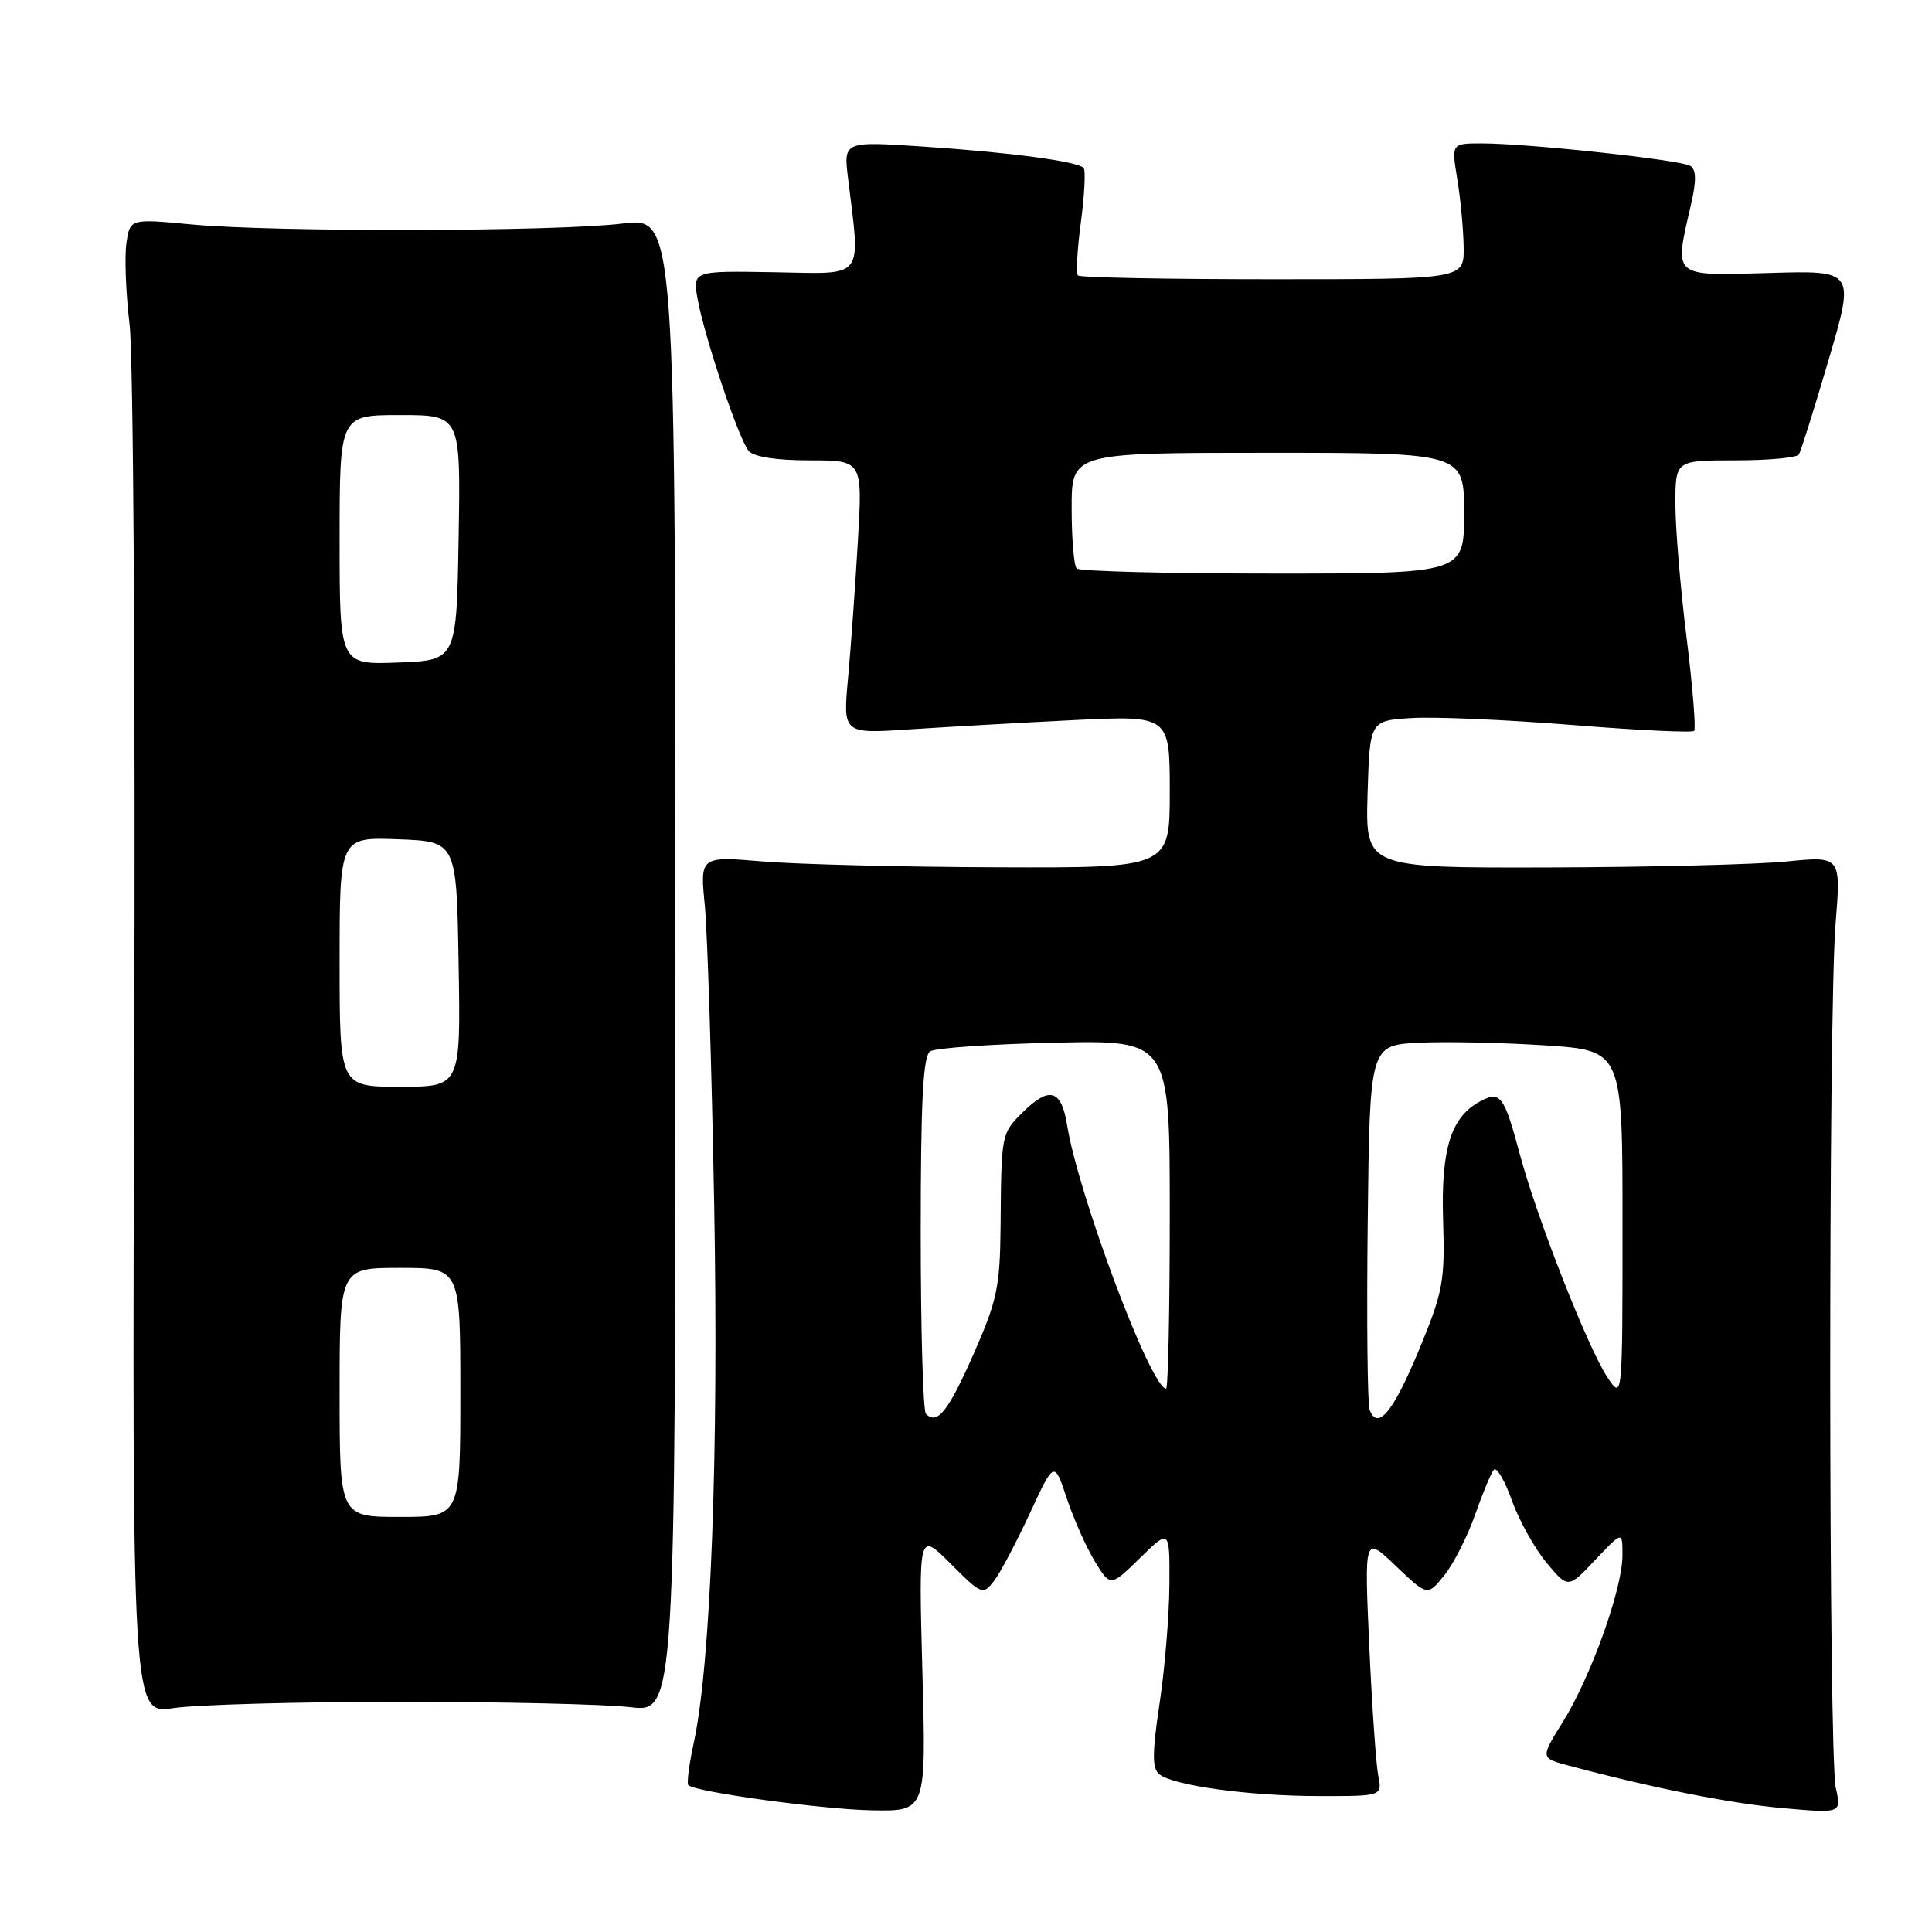 <?xml version="1.0" encoding="UTF-8" standalone="no"?>
<!DOCTYPE svg PUBLIC "-//W3C//DTD SVG 1.1//EN" "http://www.w3.org/Graphics/SVG/1.1/DTD/svg11.dtd" >
<svg xmlns="http://www.w3.org/2000/svg" xmlns:xlink="http://www.w3.org/1999/xlink" version="1.1" viewBox="0 0 256 256">
 <g >
 <path fill="currentColor"
d=" M 122.22 221.48 C 121.72 202.95 121.72 202.95 125.96 207.20 C 130.08 211.32 130.25 211.38 131.72 209.47 C 132.55 208.39 134.68 204.36 136.46 200.52 C 139.69 193.55 139.69 193.55 141.35 198.52 C 142.26 201.26 143.93 205.02 145.07 206.89 C 147.14 210.27 147.14 210.27 151.07 206.43 C 155.00 202.59 155.00 202.59 154.95 210.05 C 154.92 214.15 154.33 221.23 153.64 225.79 C 152.67 232.23 152.66 234.31 153.59 235.08 C 155.42 236.60 165.55 237.99 174.83 237.99 C 183.16 238.00 183.16 238.00 182.62 235.25 C 182.33 233.74 181.79 225.97 181.43 218.00 C 180.78 203.50 180.78 203.50 184.96 207.50 C 189.15 211.50 189.15 211.50 191.39 208.72 C 192.62 207.18 194.45 203.58 195.45 200.72 C 196.46 197.85 197.58 195.16 197.94 194.75 C 198.31 194.33 199.39 196.17 200.34 198.84 C 201.30 201.50 203.37 205.21 204.94 207.09 C 207.79 210.50 207.79 210.50 211.39 206.68 C 215.00 202.86 215.00 202.86 214.98 206.18 C 214.95 210.60 210.78 222.23 207.08 228.17 C 204.11 232.95 204.11 232.95 207.81 233.94 C 218.87 236.90 229.37 238.99 236.25 239.59 C 244.01 240.28 244.01 240.28 243.25 236.89 C 242.29 232.55 242.26 134.44 243.22 122.46 C 243.95 113.43 243.95 113.43 236.72 114.15 C 232.75 114.55 218.57 114.90 205.21 114.94 C 180.93 115.00 180.93 115.00 181.21 105.25 C 181.50 95.50 181.50 95.50 187.00 95.15 C 190.03 94.95 199.59 95.37 208.25 96.06 C 216.92 96.76 224.22 97.11 224.48 96.85 C 224.74 96.59 224.29 91.02 223.48 84.48 C 222.66 77.93 222.00 69.97 222.00 66.79 C 222.00 61.00 222.00 61.00 229.94 61.00 C 234.31 61.00 238.10 60.65 238.37 60.22 C 238.63 59.78 240.41 54.12 242.32 47.63 C 245.78 35.83 245.78 35.83 234.39 36.17 C 221.47 36.54 221.82 36.85 224.07 27.09 C 224.80 23.90 224.77 22.48 223.96 21.97 C 222.67 21.18 202.44 19.00 196.35 19.00 C 192.32 19.00 192.32 19.00 193.10 23.75 C 193.53 26.36 193.91 30.41 193.94 32.75 C 194.00 37.00 194.00 37.00 168.67 37.00 C 154.73 37.00 143.11 36.78 142.84 36.50 C 142.56 36.23 142.74 33.03 143.23 29.39 C 143.71 25.76 143.87 22.54 143.58 22.24 C 142.70 21.37 133.87 20.19 122.46 19.43 C 111.77 18.71 111.77 18.71 112.37 23.61 C 114.02 37.23 114.76 36.28 102.61 36.07 C 91.76 35.88 91.76 35.88 92.45 39.69 C 93.39 44.80 97.88 58.15 99.19 59.73 C 99.86 60.54 102.82 61.00 107.27 61.00 C 114.30 61.00 114.30 61.00 113.67 71.75 C 113.33 77.66 112.74 85.82 112.37 89.87 C 111.69 97.24 111.69 97.24 120.60 96.64 C 125.49 96.32 135.24 95.77 142.25 95.42 C 155.00 94.80 155.00 94.80 155.00 104.90 C 155.00 115.00 155.00 115.00 132.25 114.92 C 119.74 114.88 105.73 114.53 101.13 114.15 C 92.75 113.45 92.75 113.45 93.39 119.98 C 93.74 123.56 94.30 141.35 94.63 159.50 C 95.24 192.70 94.19 220.34 91.95 230.82 C 91.32 233.74 90.98 236.32 91.20 236.54 C 92.12 237.45 109.04 239.77 115.62 239.88 C 122.73 240.00 122.73 240.00 122.22 221.48 Z  M 53.00 225.50 C 66.47 225.50 80.20 225.82 83.50 226.21 C 89.50 226.92 89.50 226.92 89.50 127.84 C 89.50 28.76 89.50 28.76 82.50 29.62 C 73.83 30.70 36.36 30.77 25.37 29.74 C 17.23 28.97 17.23 28.97 16.75 32.24 C 16.49 34.03 16.68 38.88 17.17 43.00 C 17.67 47.12 17.95 90.25 17.79 138.83 C 17.50 227.17 17.50 227.17 23.00 226.33 C 26.02 225.88 39.52 225.50 53.00 225.50 Z  M 122.69 187.35 C 122.31 186.98 122.00 176.19 122.00 163.39 C 122.00 145.87 122.31 139.92 123.25 139.31 C 123.94 138.86 131.36 138.35 139.75 138.16 C 155.00 137.82 155.00 137.82 155.00 160.91 C 155.00 173.61 154.78 184.00 154.51 184.00 C 152.52 184.00 142.87 158.31 141.39 149.05 C 140.64 144.33 139.02 143.89 135.45 147.45 C 132.68 150.23 132.68 150.23 132.58 162.50 C 132.51 170.52 132.12 172.36 129.00 179.42 C 125.65 187.02 124.19 188.85 122.69 187.35 Z  M 181.48 186.81 C 181.20 186.07 181.08 174.89 181.23 161.98 C 181.50 138.50 181.50 138.50 188.00 138.17 C 191.57 137.99 199.11 138.15 204.75 138.52 C 215.00 139.19 215.00 139.19 214.99 162.35 C 214.99 185.50 214.99 185.50 212.99 182.50 C 210.42 178.65 203.65 161.41 201.40 153.00 C 199.30 145.15 198.81 144.50 196.12 145.94 C 192.24 148.01 190.92 152.27 191.22 161.75 C 191.47 169.80 191.21 171.18 188.00 178.93 C 184.60 187.12 182.55 189.60 181.48 186.81 Z  M 142.67 75.33 C 142.30 74.97 142.00 71.37 142.00 67.33 C 142.00 60.00 142.00 60.00 168.00 60.00 C 194.00 60.00 194.00 60.00 194.00 68.00 C 194.00 76.00 194.00 76.00 168.67 76.00 C 154.73 76.00 143.03 75.70 142.67 75.33 Z  M 45.00 184.50 C 45.00 168.00 45.00 168.00 53.00 168.00 C 61.00 168.00 61.00 168.00 61.00 184.50 C 61.00 201.00 61.00 201.00 53.00 201.00 C 45.00 201.00 45.00 201.00 45.00 184.50 Z  M 45.00 127.46 C 45.00 110.92 45.00 110.92 52.75 111.21 C 60.50 111.50 60.50 111.50 60.77 127.75 C 61.05 144.00 61.05 144.00 53.02 144.00 C 45.00 144.00 45.00 144.00 45.00 127.46 Z  M 45.00 71.54 C 45.00 55.00 45.00 55.00 53.02 55.00 C 61.05 55.00 61.05 55.00 60.77 71.25 C 60.50 87.50 60.50 87.50 52.75 87.79 C 45.00 88.08 45.00 88.08 45.00 71.54 Z "/>
</g>
</svg>
